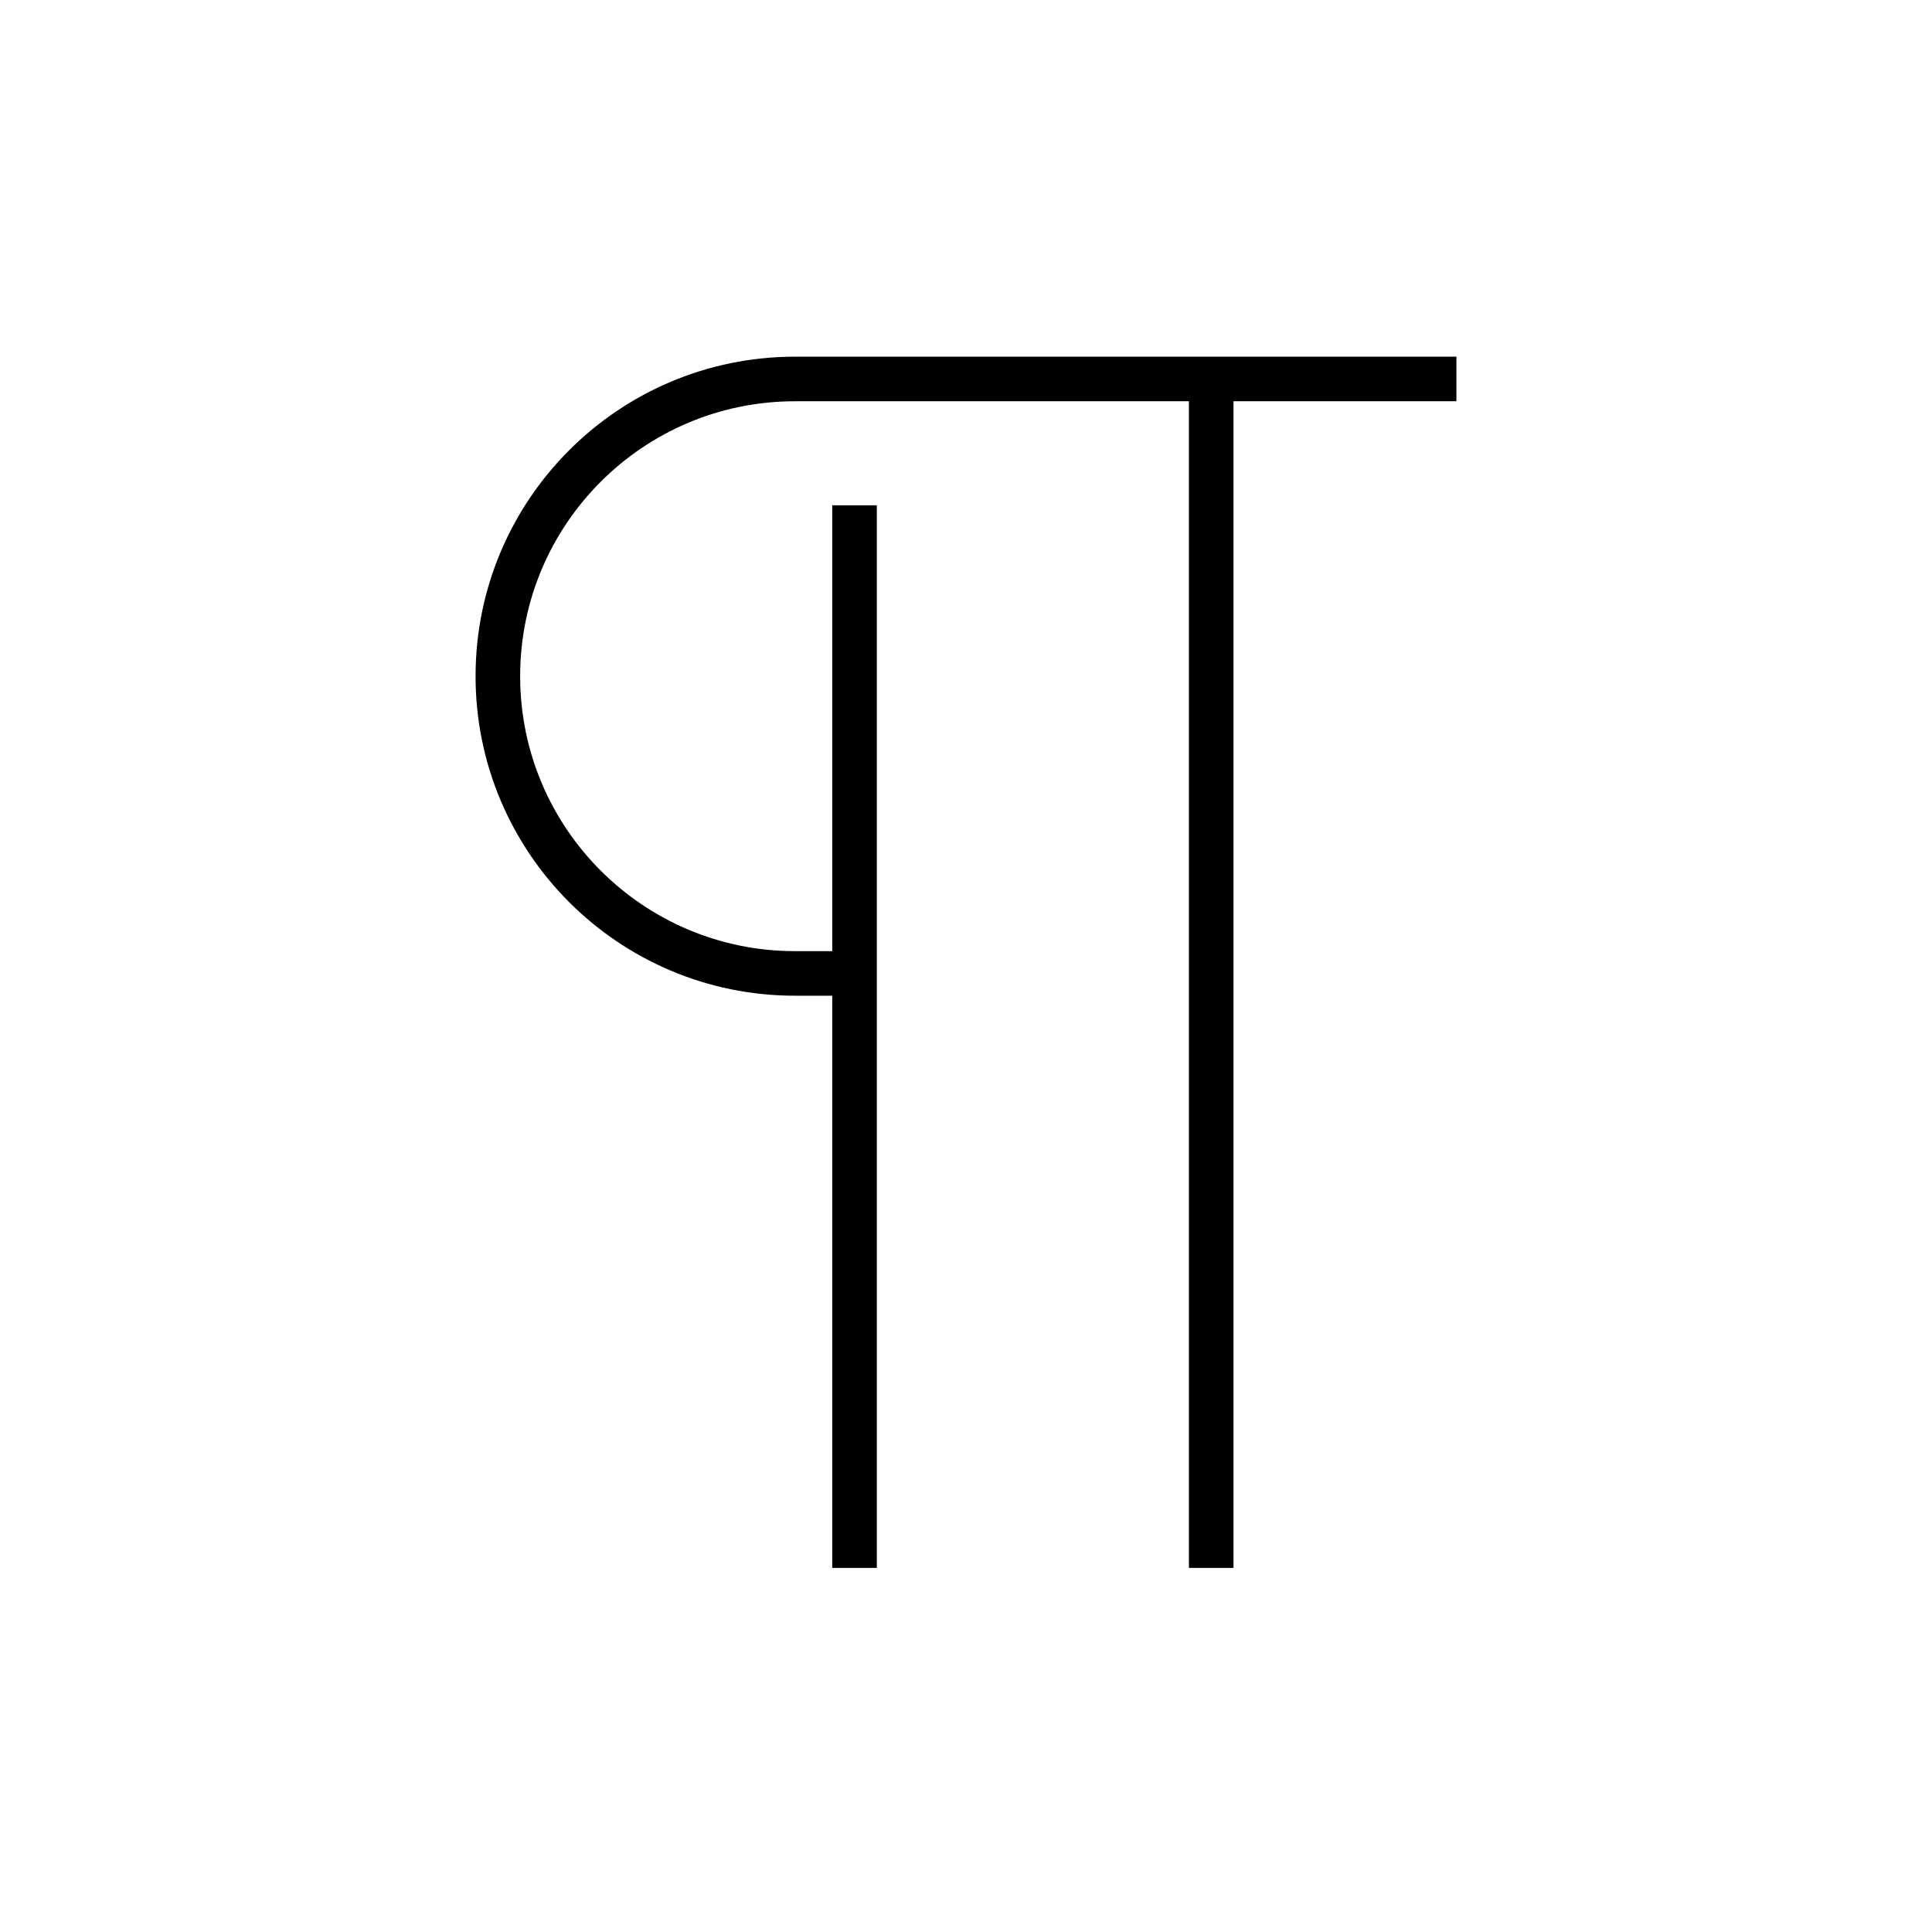 <?xml version="1.0" encoding="UTF-8"?>
<svg width="130px" height="130px" viewBox="0 0 130 130" version="1.1" xmlns="http://www.w3.org/2000/svg" xmlns:xlink="http://www.w3.org/1999/xlink">
    <title>pilcrow</title>
    <g id="strokes" stroke="none" stroke-width="1" fill="none" fill-rule="evenodd">
        <g id="pilcrow" transform="translate(1, 1)">
            <g id="Group" stroke="#979797" stroke-opacity="0.01" stroke-width="0.1">
                <g id="Rectangle">
                    <rect x="0" y="0" width="128" height="128"></rect>
                </g>
            </g>
            <path d="M56.5,104.5 L56.5,33 L56.5,64.5 L52.5,64.5 C41.454,64.5 32.5,55.546 32.5,44.5 C32.5,33.454 41.454,24.5 52.5,24.5 L97,24.5 L97,24.5 L80.5,24.5 L80.5,104.5" id="Path-214" stroke="#000000" stroke-width="3"></path>
        </g>
    </g>
</svg>
